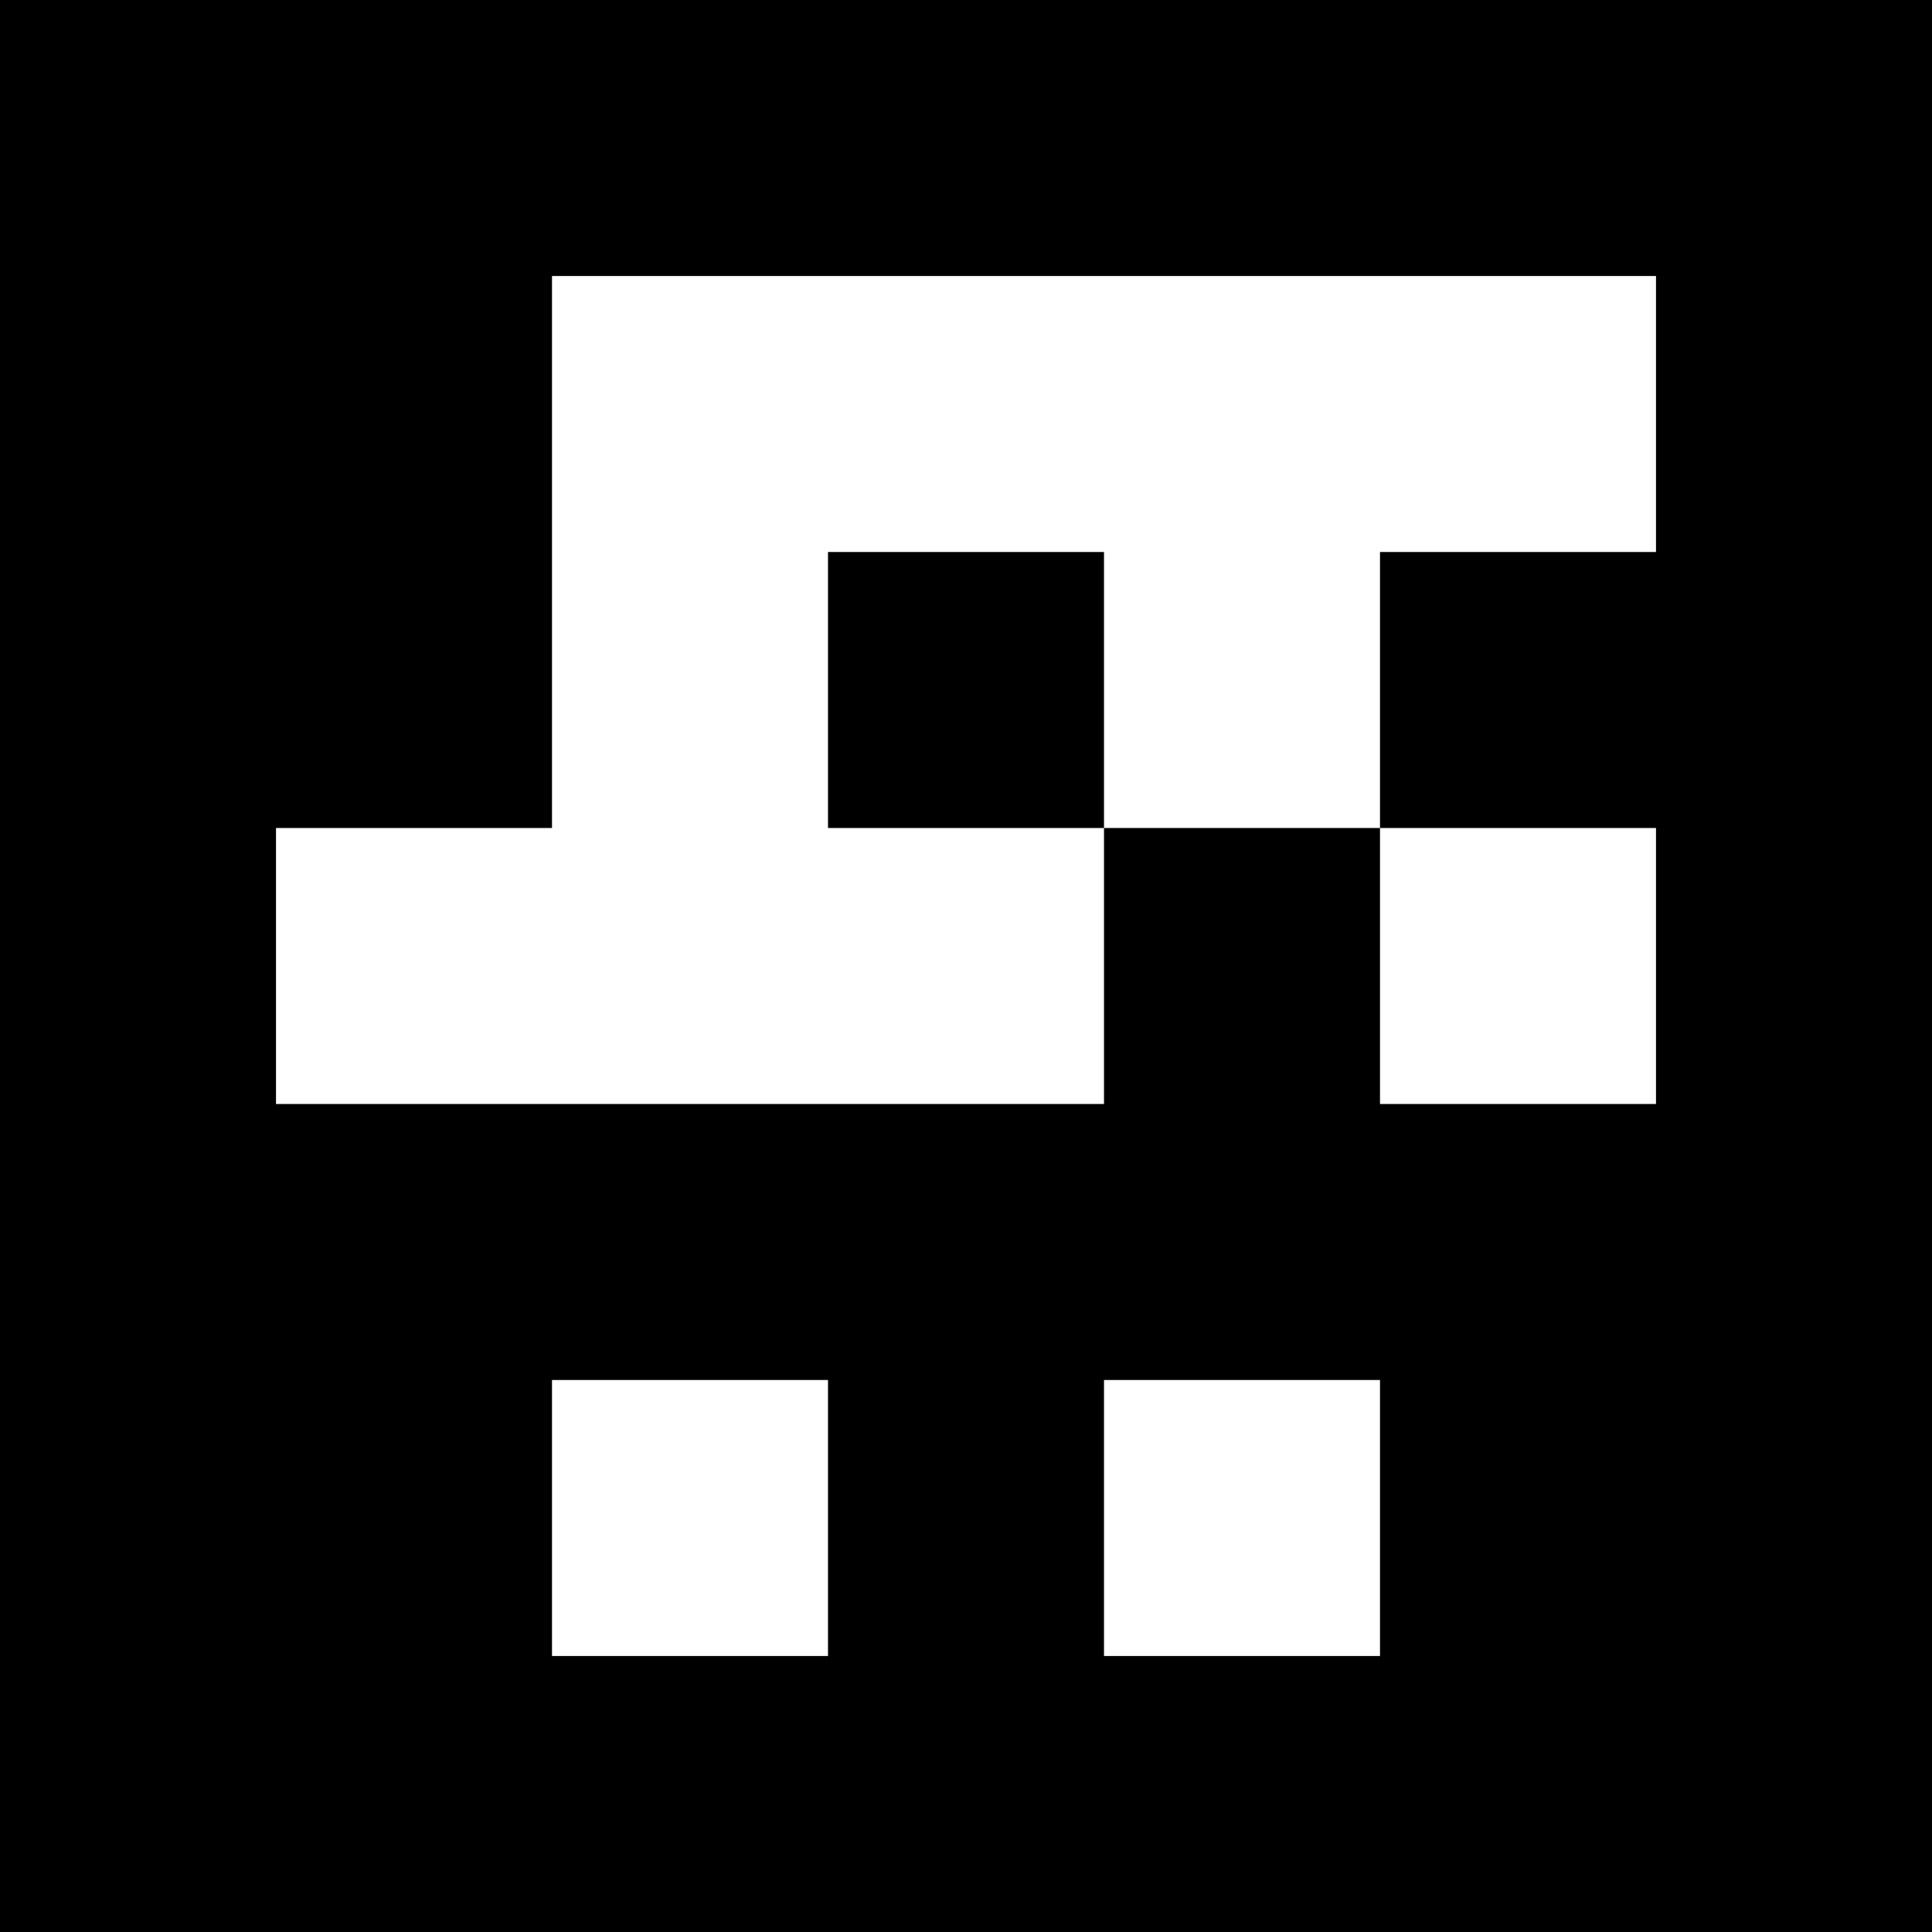 <?xml version="1.0" encoding="UTF-8"?>
<svg xmlns="http://www.w3.org/2000/svg" xmlns:xlink="http://www.w3.org/1999/xlink" width="1133.858pt" height="1133.858pt" viewBox="0 0 1133.858 1133.858" version="1.1">
<rect x="0" y="0" width="1133.858" height="1133.858" fill="#333333" stroke="none"/>
<g id="surface356">
<path style=" stroke:none;fill-rule:nonzero;fill:rgb(50%,50%,50%);fill-opacity:1;" d="M 0 0 L 1133.859 0 L 1133.859 1133.859 L 0 1133.859 Z M 0 0 "/>
<path style=" stroke:none;fill-rule:nonzero;fill:rgb(100%,100%,100%);fill-opacity:1;" d="M 0 0 L 1133.859 0 L 1133.859 1133.859 L 0 1133.859 Z M 0 0 "/>
<path style=" stroke:none;fill-rule:nonzero;fill:rgb(0%,0%,0%);fill-opacity:1;" d="M 0 0 L 1133.859 0 L 1133.859 1133.859 L 0 1133.859 Z M 0 0 "/>
<path style=" stroke:none;fill-rule:nonzero;fill:rgb(100%,100%,100%);fill-opacity:1;" d="M 323.961 161.98 L 971.879 161.98 L 971.879 323.961 L 809.898 323.961 L 809.898 485.938 L 647.918 485.938 L 647.918 323.961 L 485.938 323.961 L 485.938 485.938 L 647.918 485.938 L 647.918 647.918 L 161.98 647.918 L 161.98 485.938 L 323.961 485.938 Z M 323.961 161.98 "/>
<path style=" stroke:none;fill-rule:nonzero;fill:rgb(100%,100%,100%);fill-opacity:1;" d="M 809.898 485.938 L 971.879 485.938 L 971.879 647.918 L 809.898 647.918 Z M 809.898 485.938 "/>
<path style=" stroke:none;fill-rule:nonzero;fill:rgb(100%,100%,100%);fill-opacity:1;" d="M 323.961 809.898 L 485.938 809.898 L 485.938 971.879 L 323.961 971.879 Z M 323.961 809.898 "/>
<path style=" stroke:none;fill-rule:nonzero;fill:rgb(100%,100%,100%);fill-opacity:1;" d="M 647.918 809.898 L 809.898 809.898 L 809.898 971.879 L 647.918 971.879 Z M 647.918 809.898 "/>
</g>
</svg>
